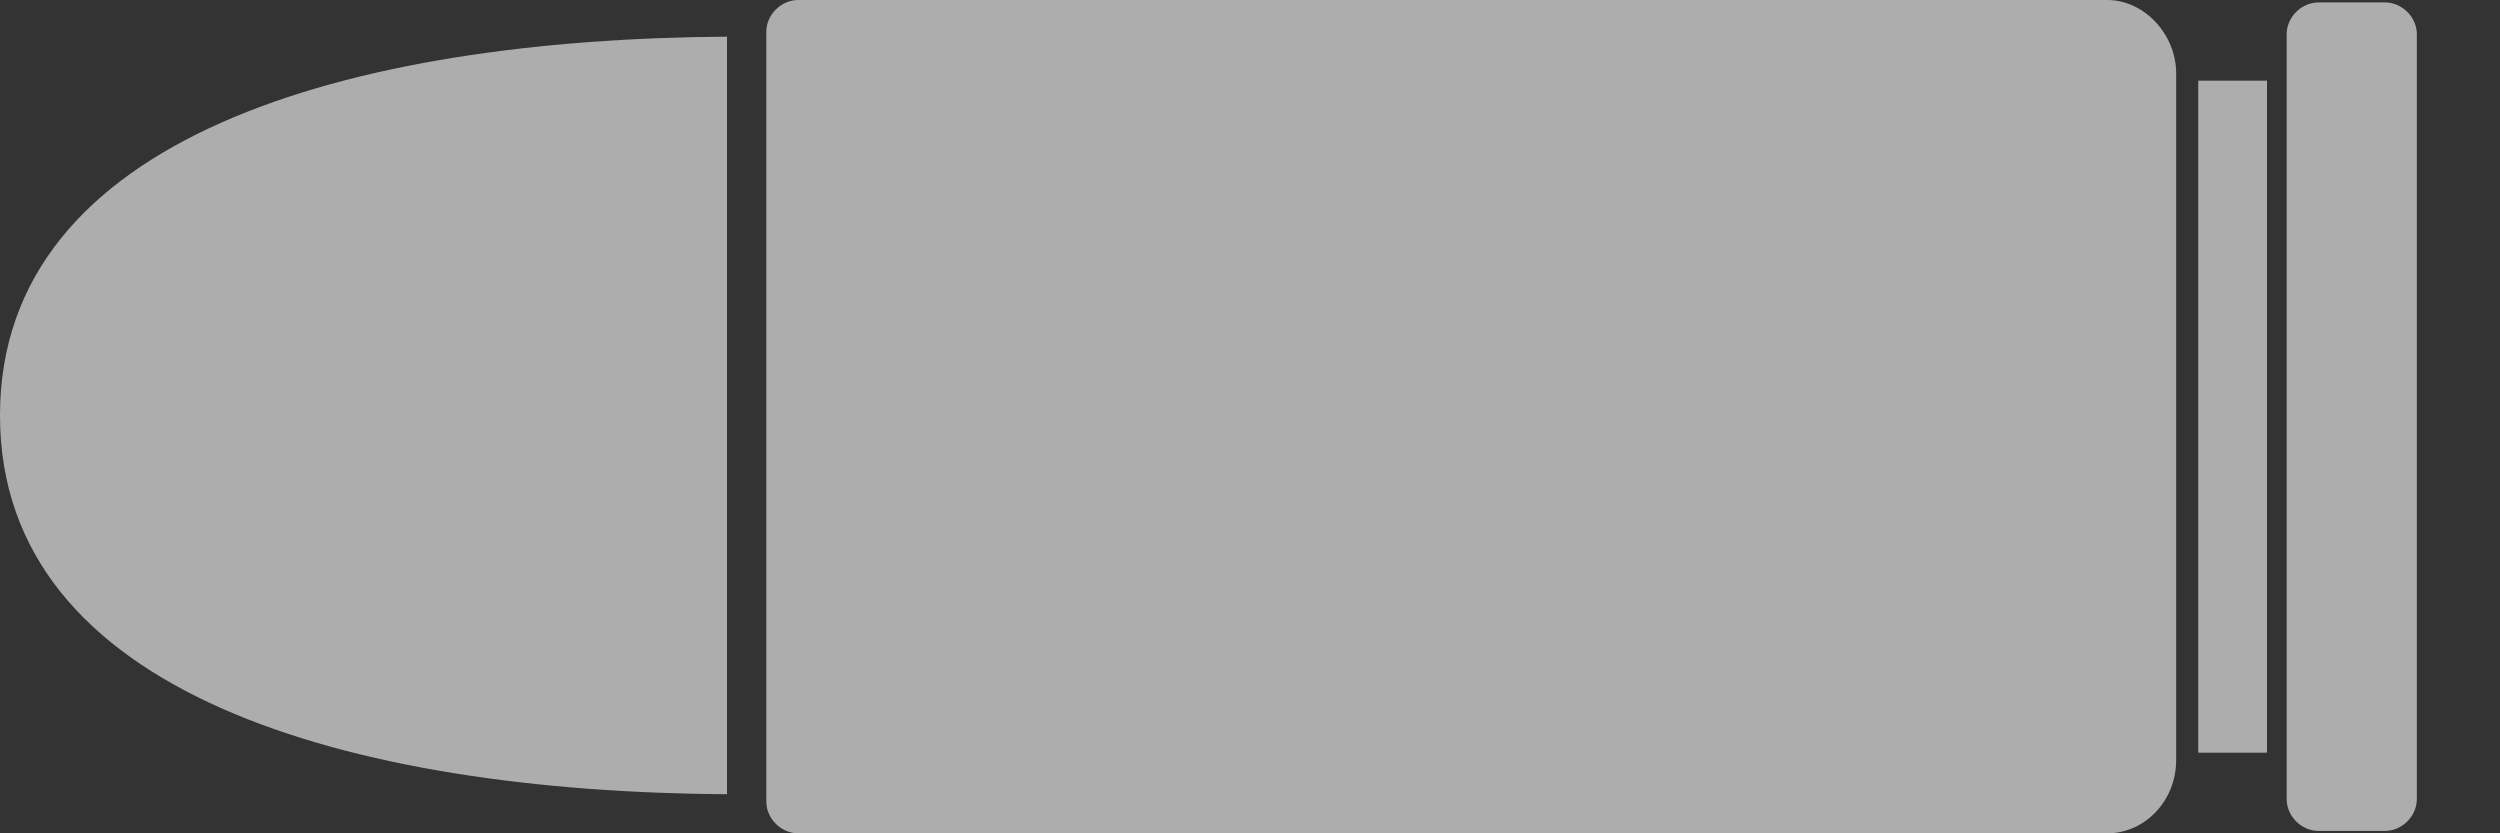 <svg width="30" height="10" viewBox="0 0 30 10" fill="none" xmlns="http://www.w3.org/2000/svg">
<rect x="0" y="0" width="30" height="10" fill="#333333" stroke="none"/>
<path opacity="0.6" fill-rule="evenodd" clip-rule="evenodd" d="M29.002 5.015L29.002 0.411C29.002 0.205 28.825 0.029 28.619 0.029C28.354 0.029 28.088 0.029 27.823 0.029C27.617 0.029 27.44 0.205 27.44 0.411C27.44 0.587 27.44 0.792 27.44 0.968L27.44 9.032C27.44 9.208 27.44 9.413 27.44 9.589C27.44 9.795 27.617 9.971 27.823 9.971C28.088 9.971 28.354 9.971 28.619 9.971C28.825 9.971 29.002 9.795 29.002 9.589L29.002 5.015ZM27.204 0.968L26.379 0.968L26.379 9.032L27.204 9.032L27.204 0.968ZM26.114 0.968C26.114 0.938 26.114 0.909 26.114 0.88C26.114 0.411 25.73 -1.12472e-06 25.288 -1.10539e-06L9.579 -4.18709e-07C9.373 -4.09691e-07 9.196 0.176 9.196 0.381L9.196 0.44L9.196 9.531L9.196 9.619C9.196 9.824 9.373 10 9.579 10L25.288 10C25.73 10 26.114 9.619 26.114 9.12C26.114 9.091 26.114 9.062 26.114 9.032L26.114 0.968ZM8.724 0.44C4.185 0.469 -3.6533e-07 1.642 -2.19198e-07 4.985C-7.30659e-08 8.328 4.185 9.501 8.724 9.531L8.724 0.44Z" fill="white"/>
</svg>
